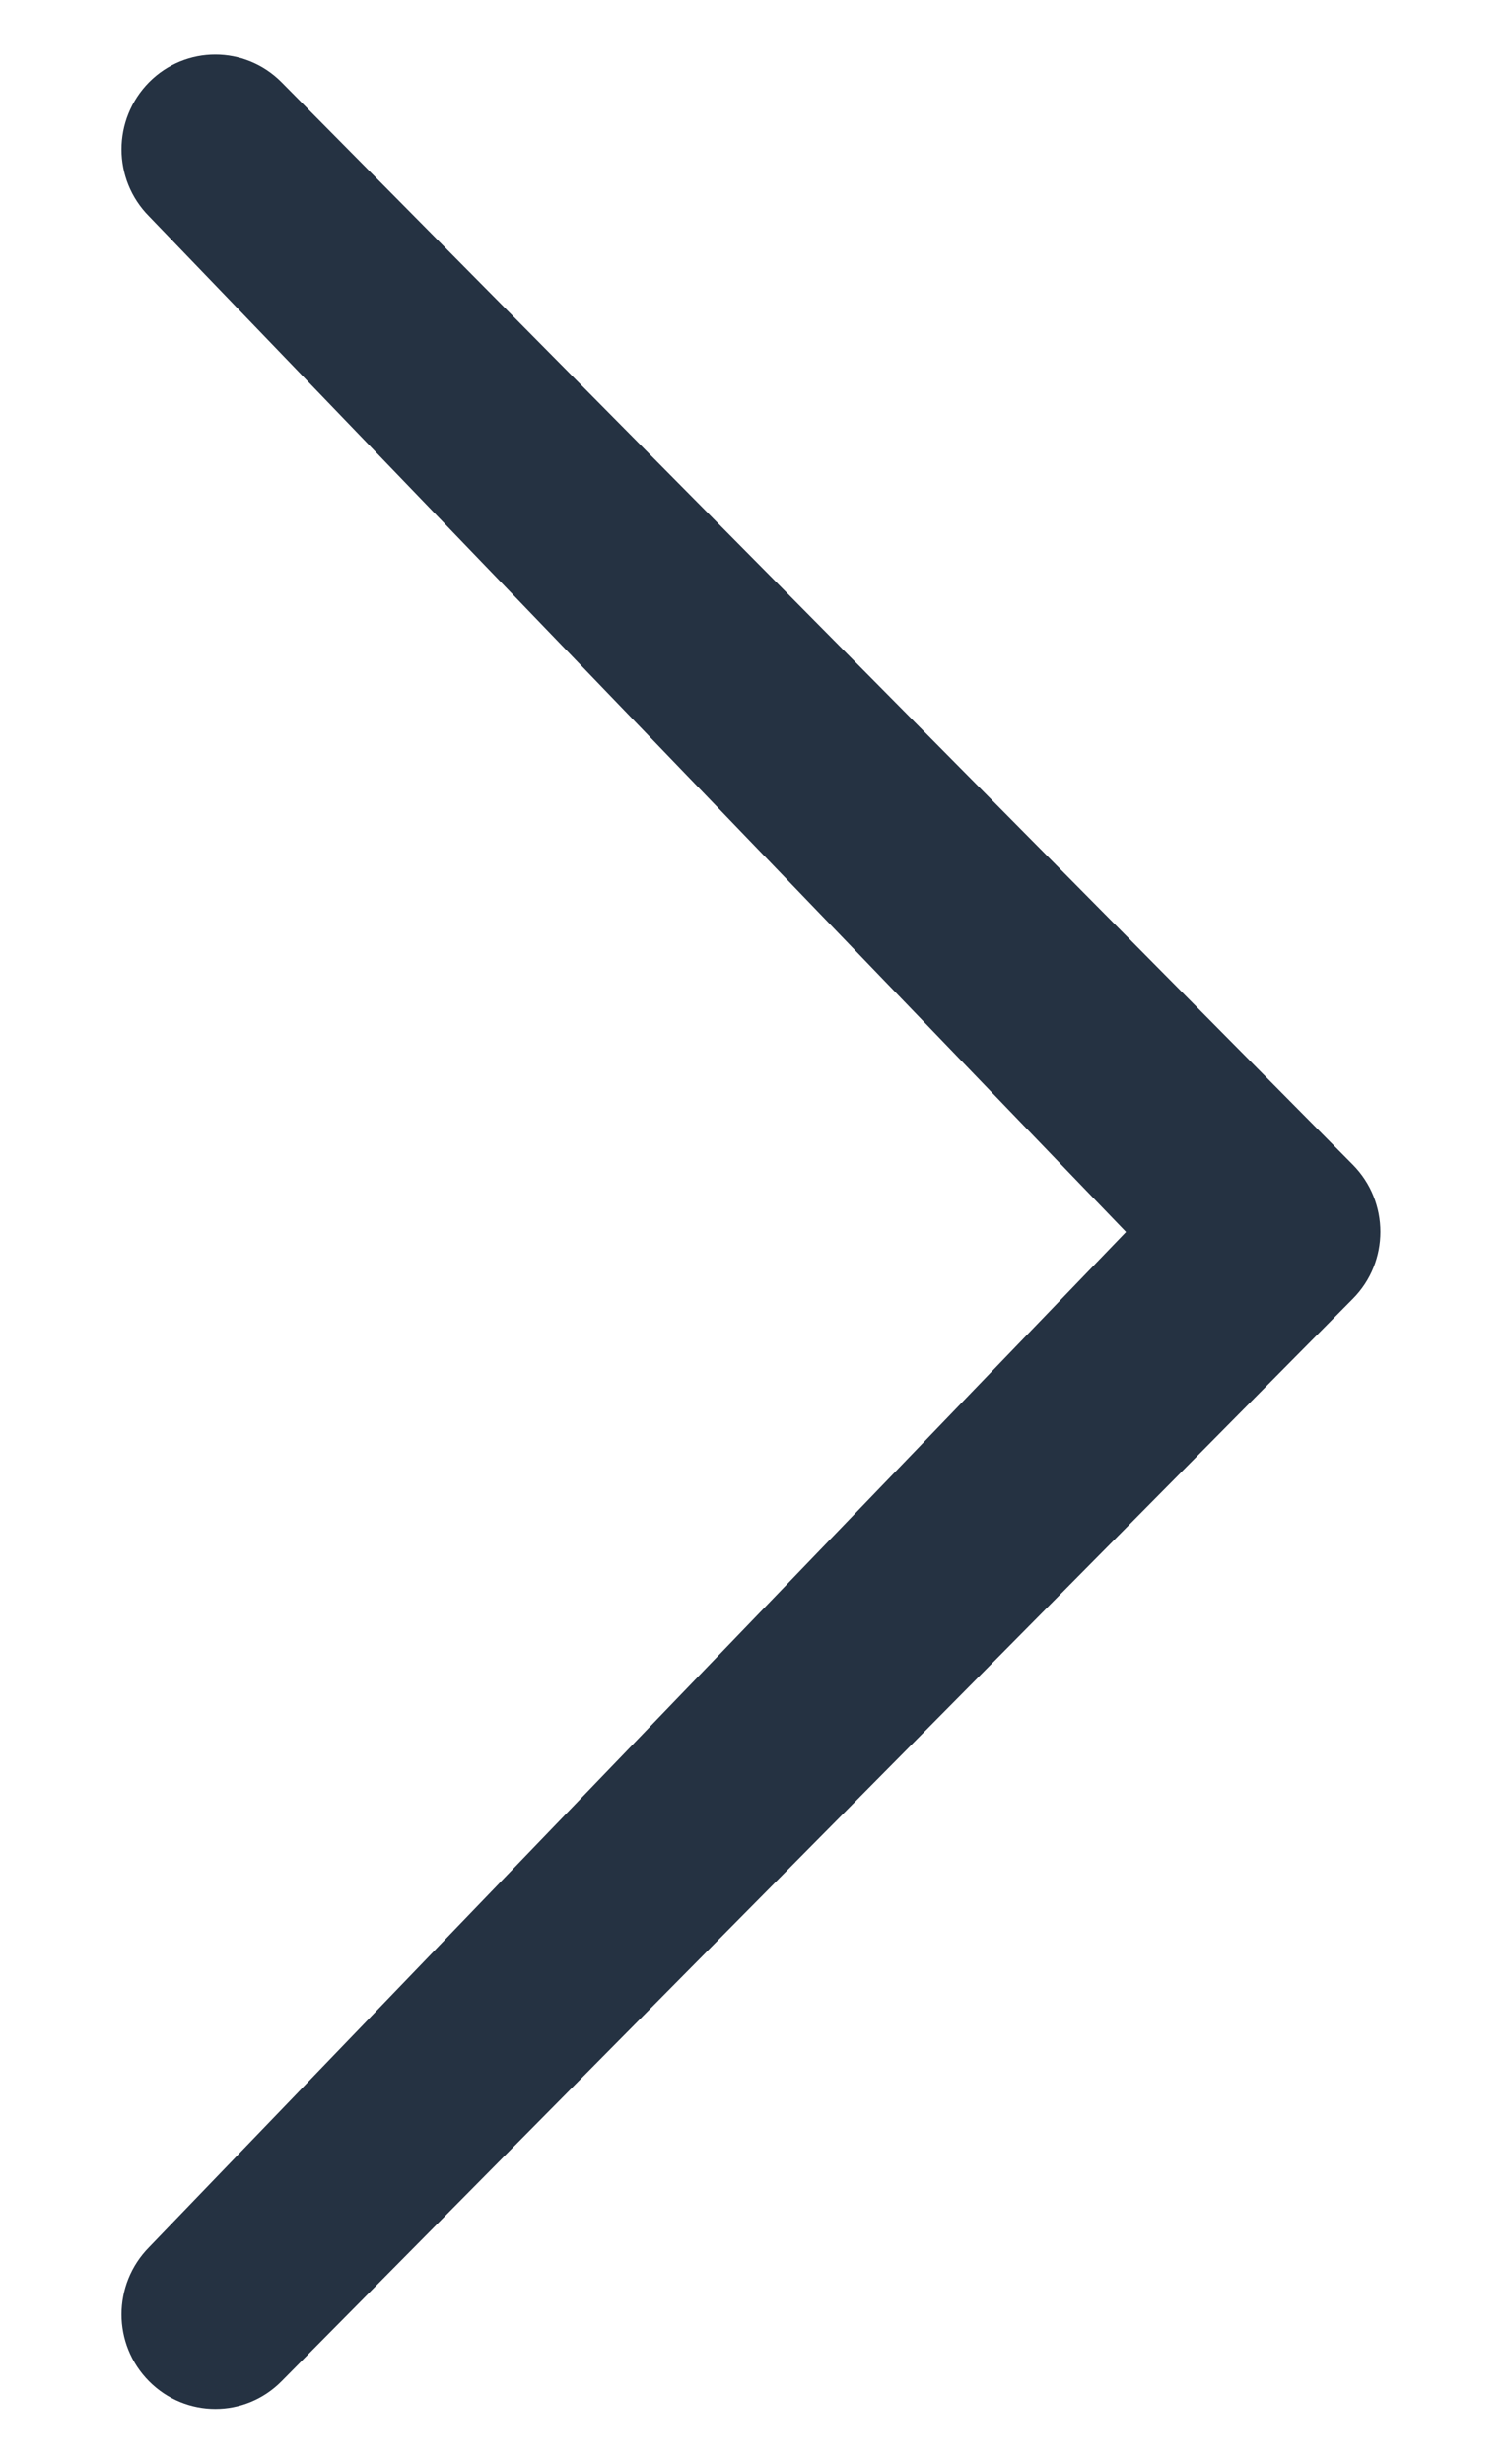 <?xml version="1.0" encoding="utf-8"?>
<svg width="11" height="18" viewBox="0 0 11 18" fill="none" xmlns="http://www.w3.org/2000/svg">
<path d="M8.23 9L1.089 1.58C0.821 1.31 0.821 0.873 1.089 0.601C1.357 0.331 1.79 0.331 2.058 0.601L9.888 8.509C10.156 8.78 10.156 9.218 9.888 9.488L2.058 17.396C1.79 17.667 1.357 17.666 1.089 17.396C0.821 17.126 0.821 16.689 1.089 16.417L8.23 9Z" fill="#253242"/>
</svg>
